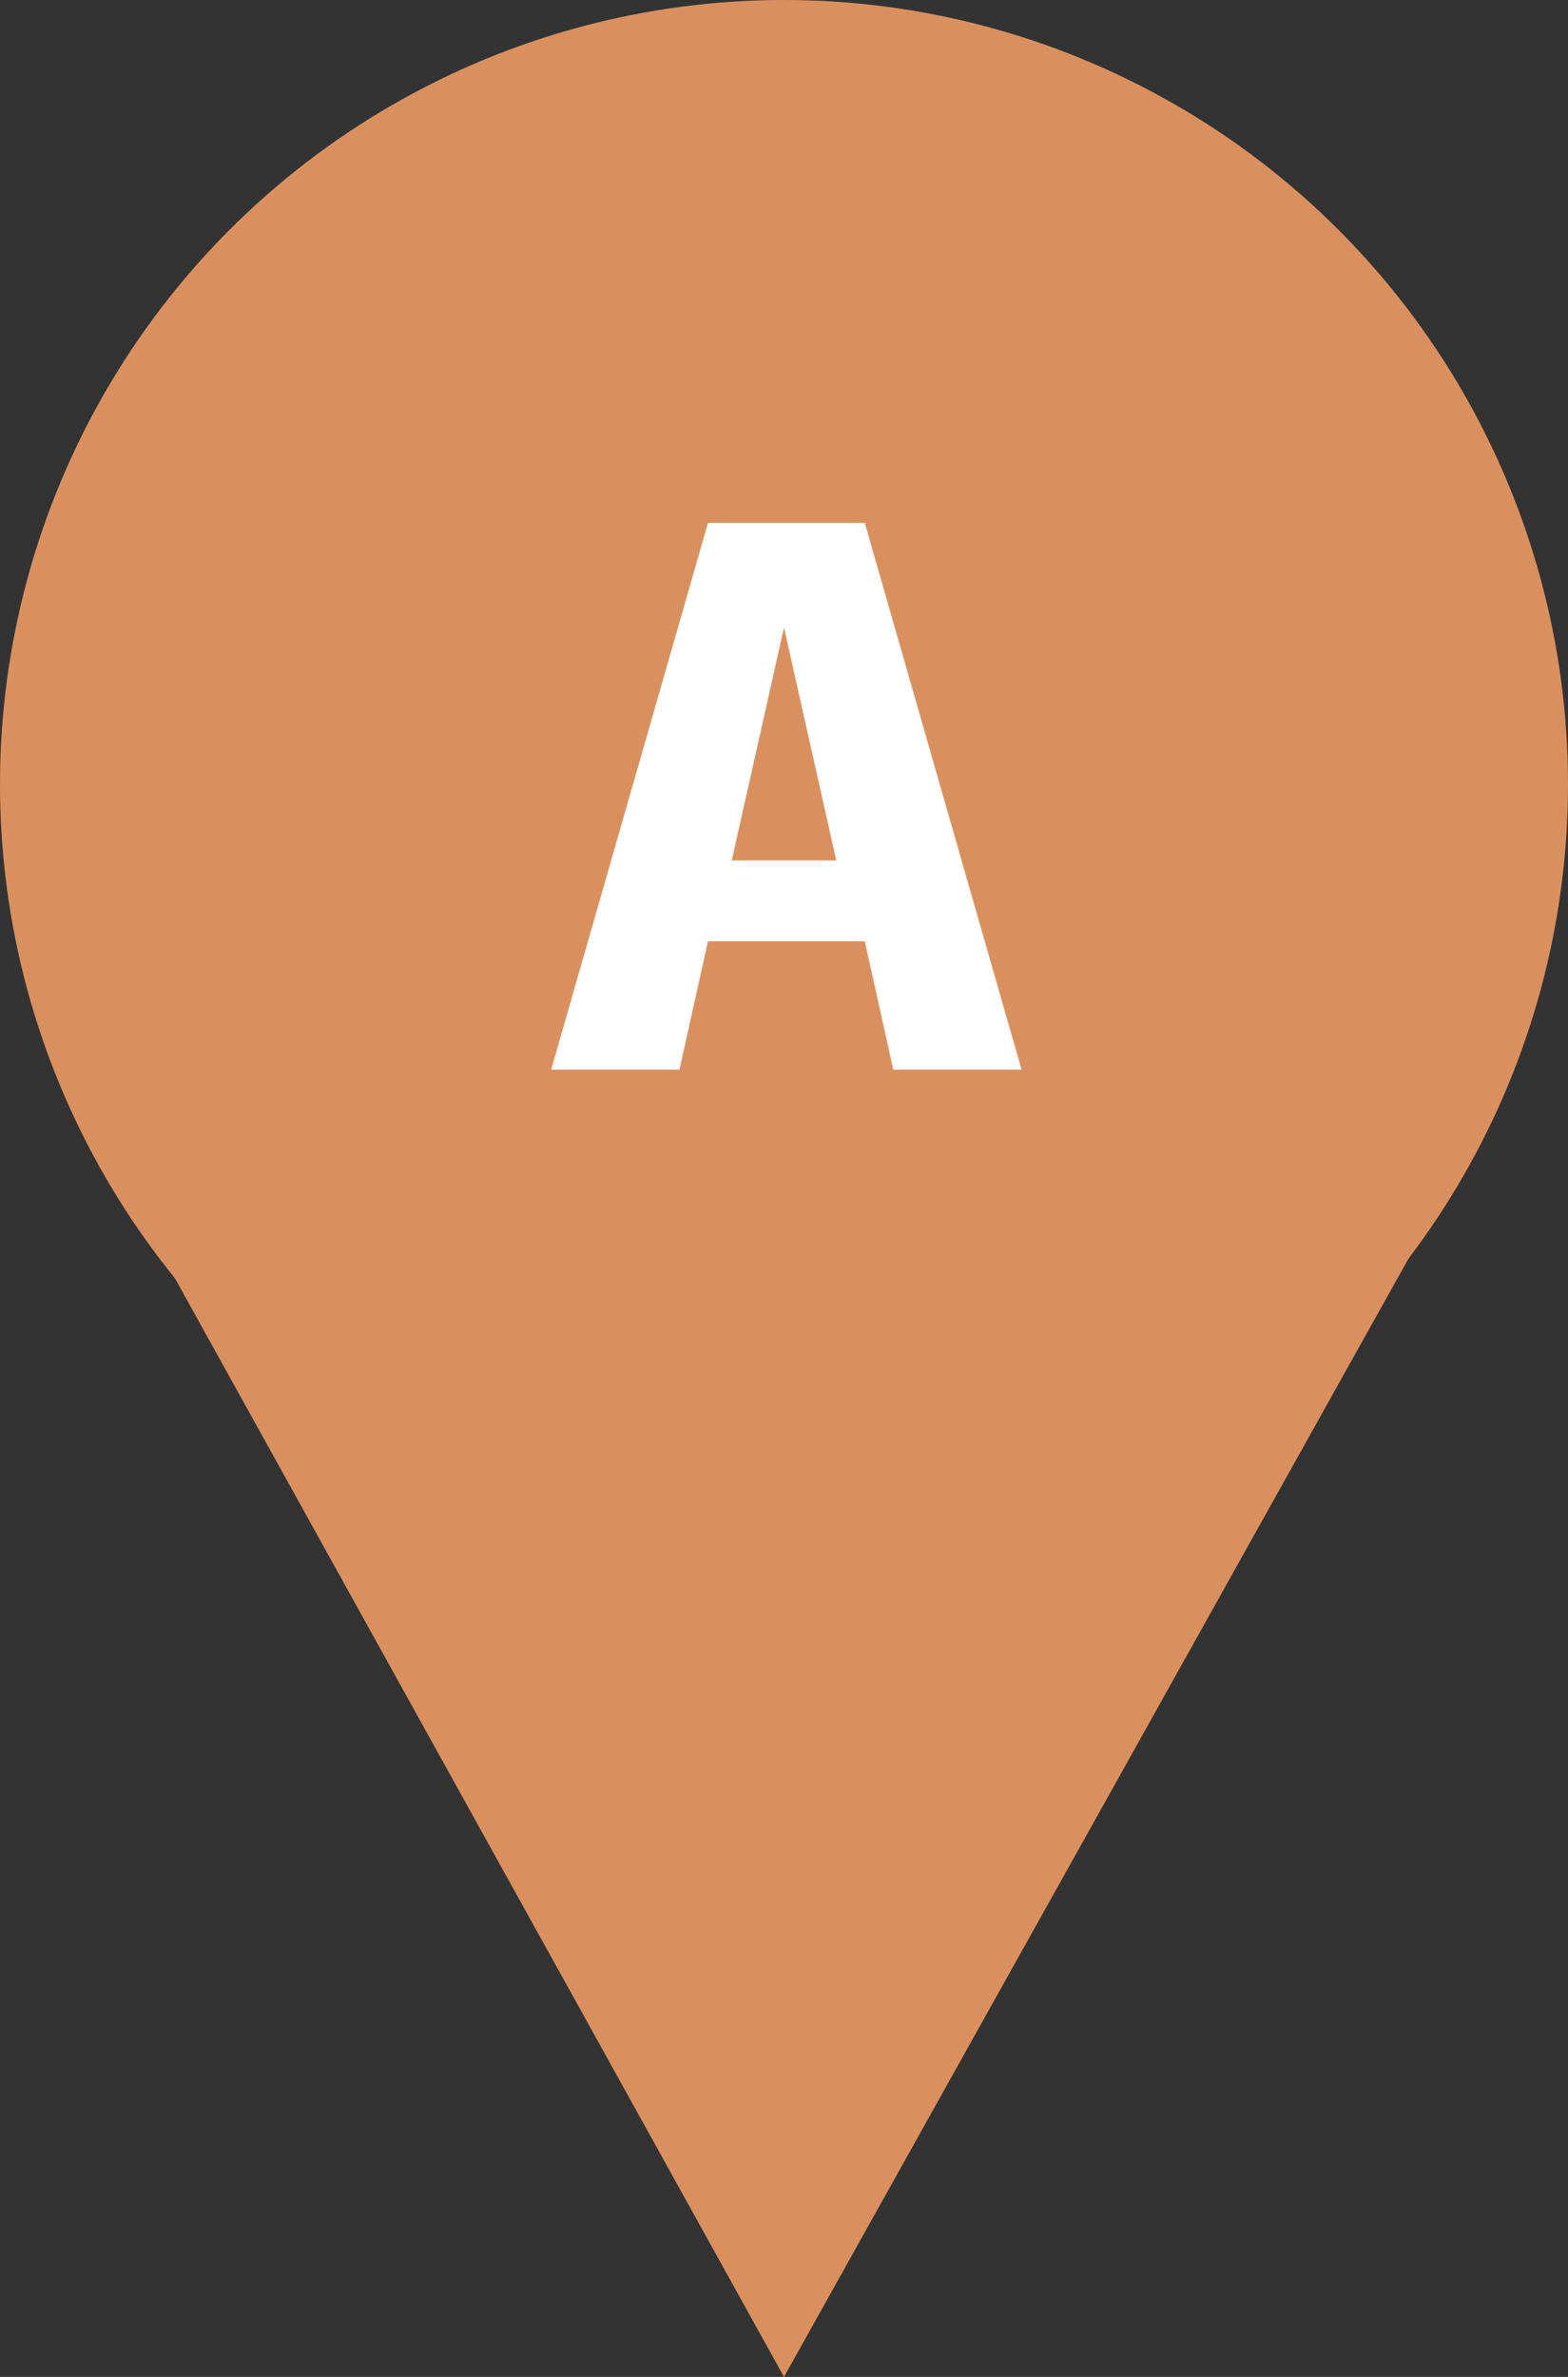 <?xml version="1.0" encoding="utf-8"?>
<!-- Generator: Adobe Illustrator 18.1.1, SVG Export Plug-In . SVG Version: 6.00 Build 0)  -->
<svg version="1.1" id="Layer_1" xmlns="http://www.w3.org/2000/svg" xmlns:xlink="http://www.w3.org/1999/xlink" x="0px" y="0px"
	 viewBox="404.4 545.3 33 50" enable-background="new 404.4 545.3 33 50" xml:space="preserve">
<rect x="404.4" y="545.3" width="33" height="50" fill="#333333" stroke="none"/>
<g>
	<g>
		<circle fill="#DA905E" cx="420.9" cy="561.8" r="16.5"/>
		<polyline fill="#DA905E" points="407.2,570.6 420.9,595.3 434.7,570.6 		"/>
	</g>
	<g>
		<path fill="#FFFFFF" d="M422.6,565.1h-3.3l-0.6,2.7H416l3.3-11.5h3.3l3.3,11.5h-2.7L422.6,565.1z M422,563.4l-1.1-4.9l-1.1,4.9
			H422L422,563.4z"/>
	</g>
</g>
</svg>
